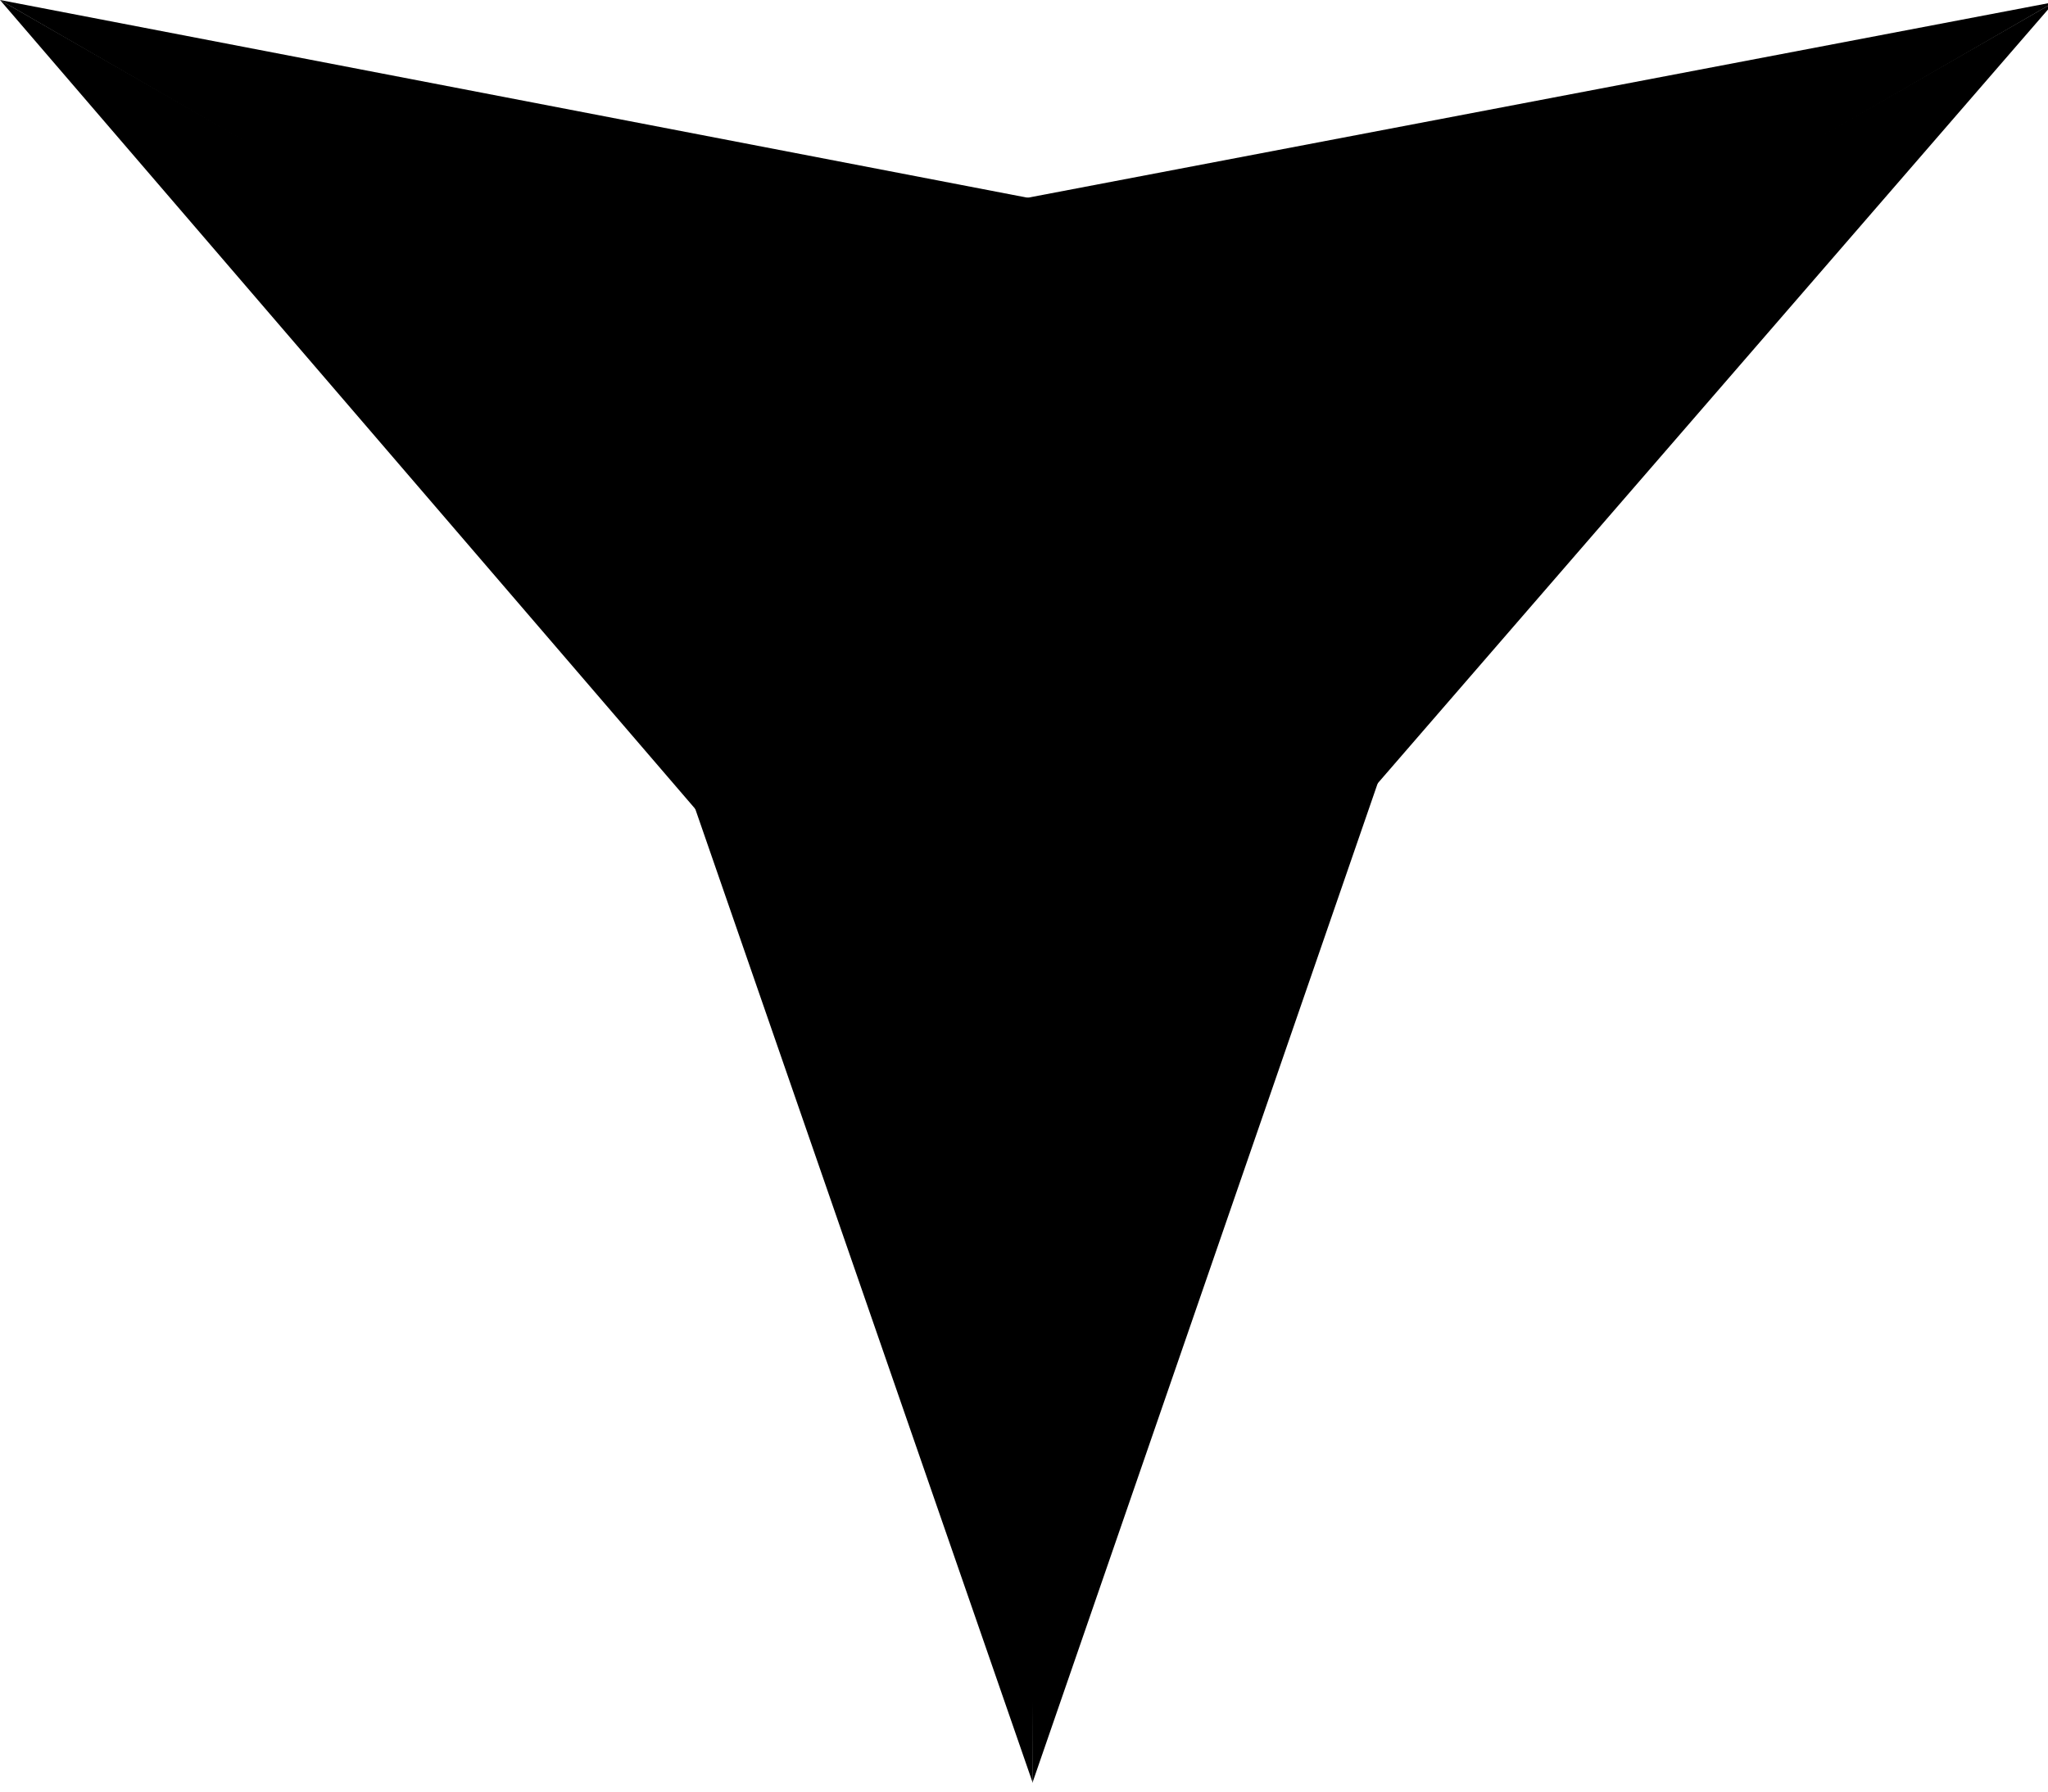 <svg viewBox="0 0 640 560" xmlns="http://www.w3.org/2000/svg">
	<path class="tone-1" d="M322.744 556.947L482.985 92.95l-162.951 90.63 2.71 373.367z"/>
	<path class="tone-2" d="M321.892 184.391L642.022.635l-321.988 371.8 1.858-188.044z"/>
	<path class="tone-3" d="M642.021.635L161.75 92.195l160.996 92.95L642.021.635z"/>
	<path class="tone-1" d="M482.985 92.95l-160.993 92.949L0 0l482.984 92.95h.001z"/>
	<path class="tone-2" d="M0 0l320.034 372.435 2.712-187.29L0 0z"/>
	<path class="tone-3" d="M322.746 185.522l-.002 371.801L161.75 92.573l160.996 92.95v-.001z"/>
</svg>